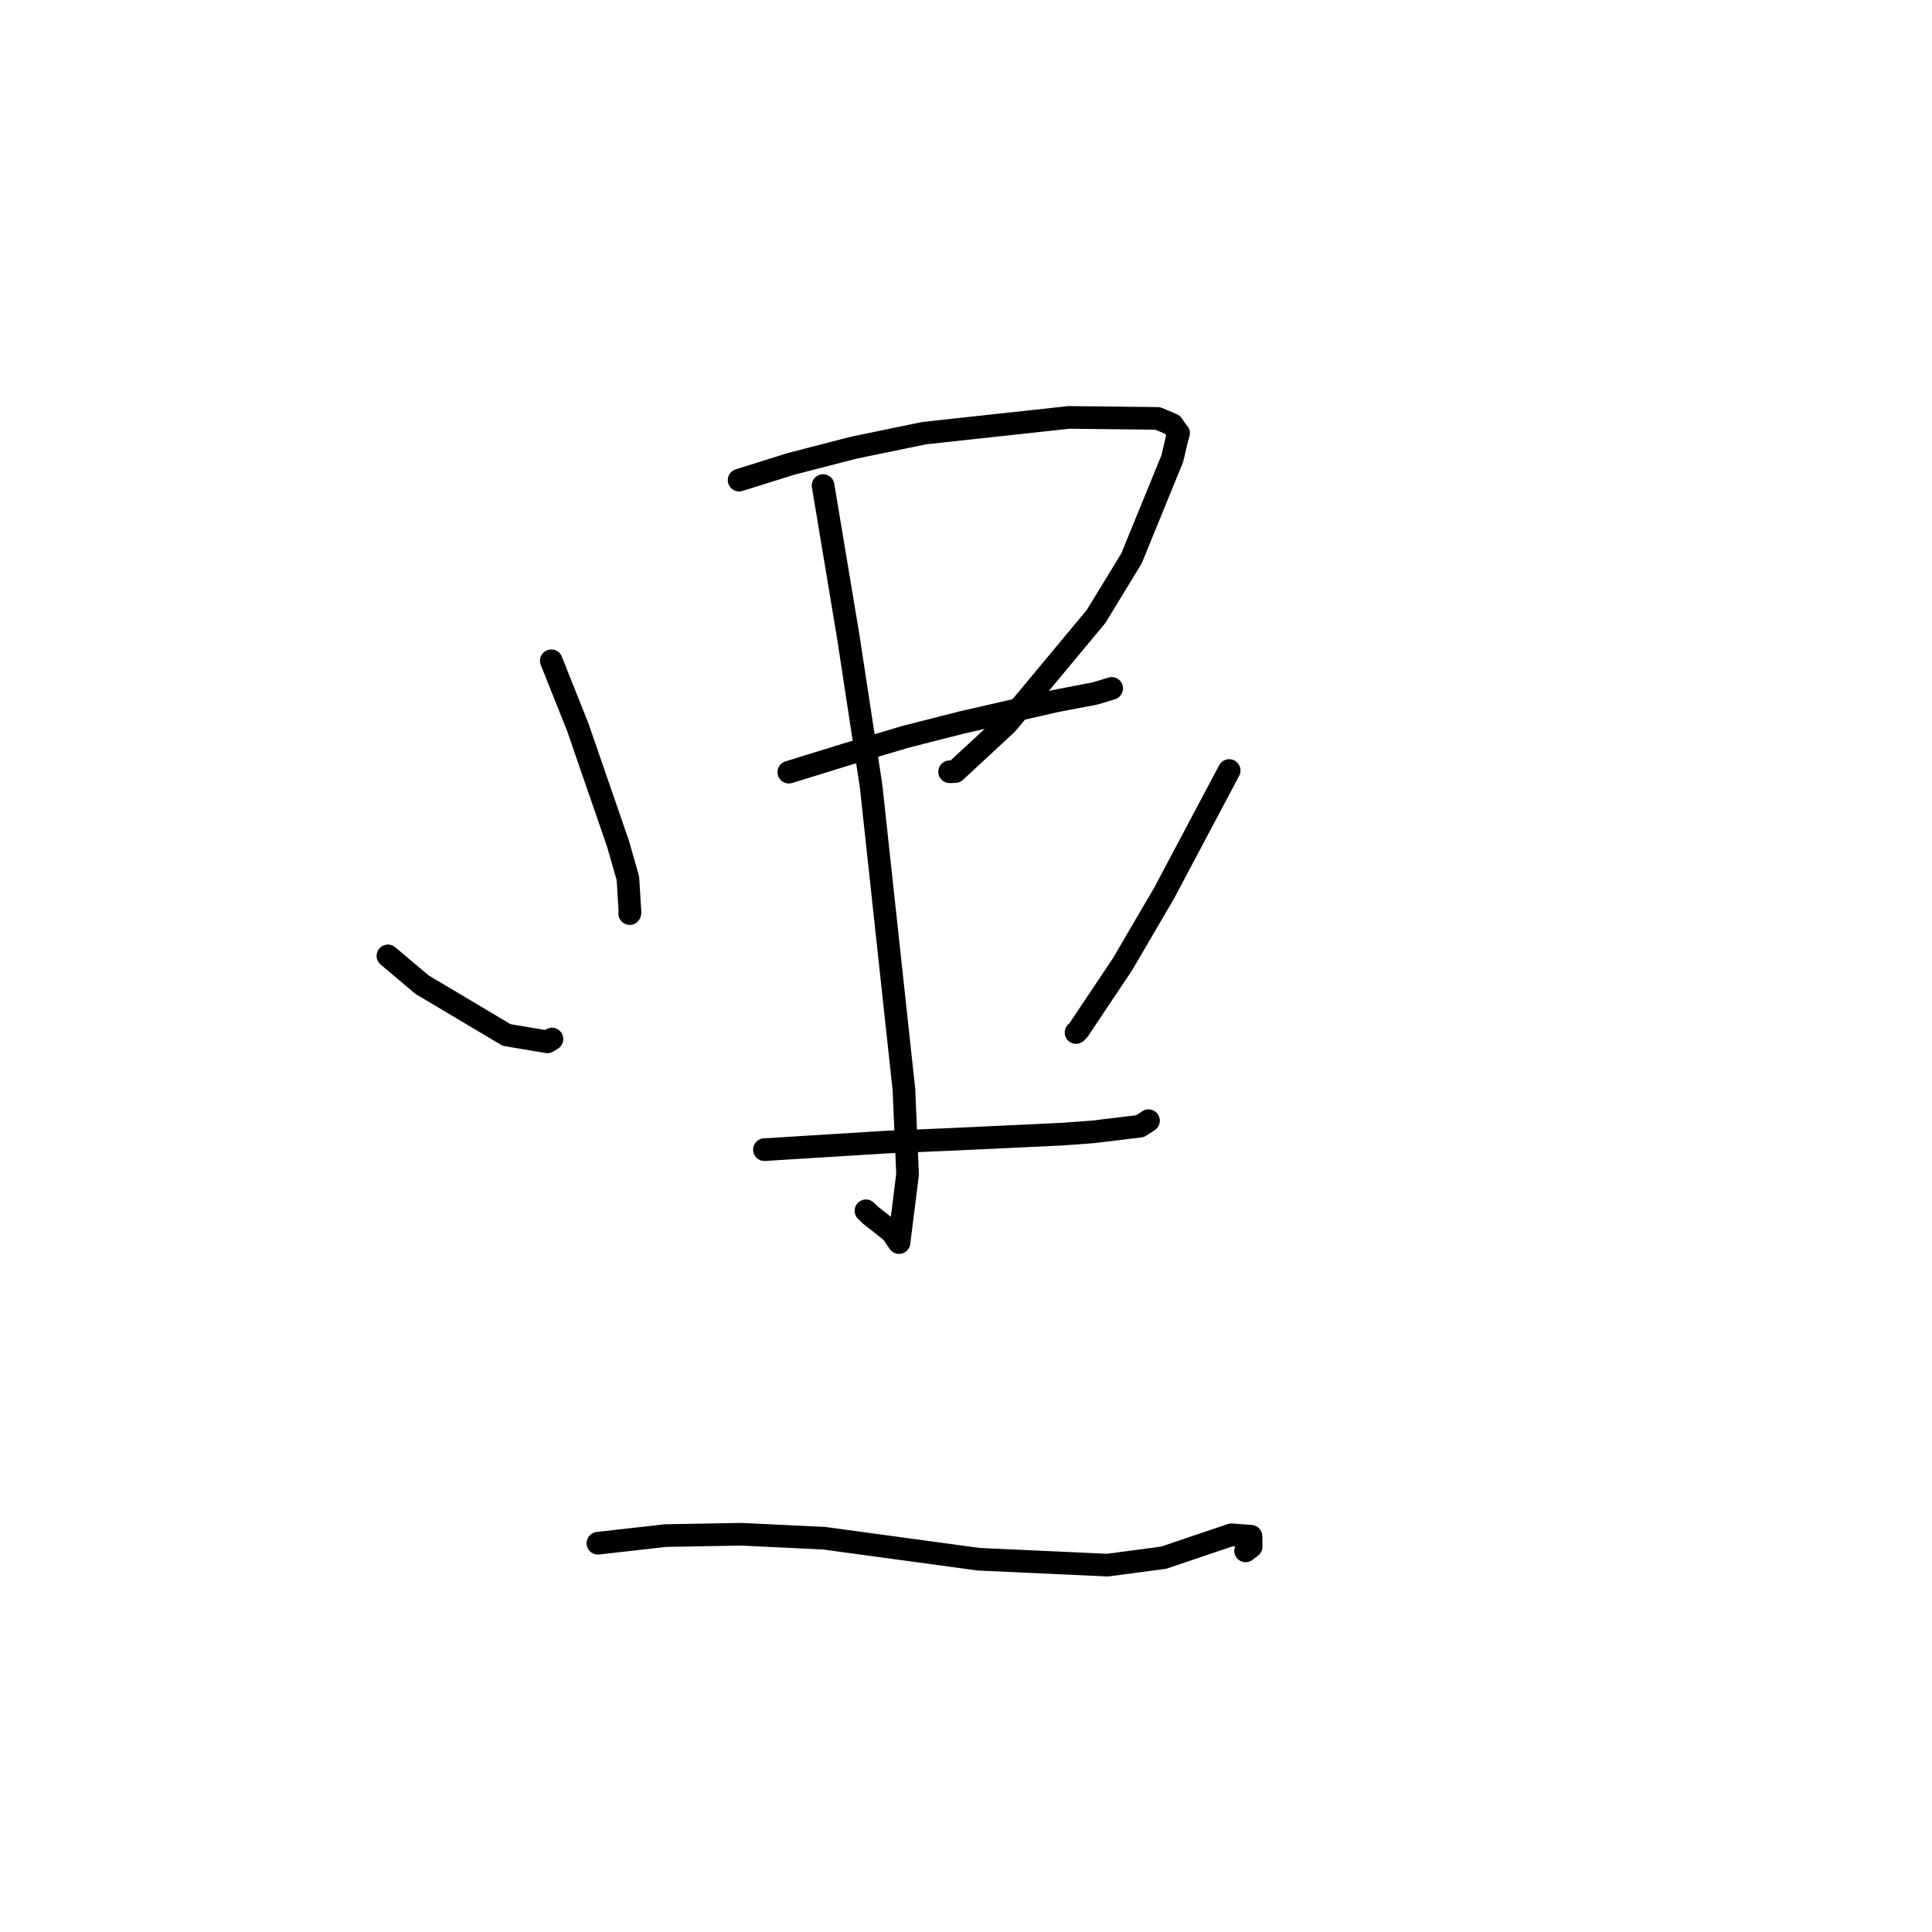 <?xml version="1.0" standalone="no"?>
    <svg width="256" height="256" xmlns="http://www.w3.org/2000/svg" version="1.1">
    <polyline stroke="black" stroke-width="3" stroke-linecap="round" fill="transparent" stroke-linejoin="round" points="73.048 87.558 76.543 96.313 81.875 111.757 83.201 116.381 83.479 120.927 83.447 121.032 83.44 121.055 " />
        <polyline stroke="black" stroke-width="3" stroke-linecap="round" fill="transparent" stroke-linejoin="round" points="97.935 63.621 104.79 61.474 113.166 59.311 122.465 57.395 141.645 55.309 153.393 55.439 155.342 56.255 156.078 57.321 156.132 57.367 156.162 57.392 156.167 57.396 155.937 58.206 155.335 60.769 149.934 73.986 145.227 81.696 133.389 95.921 126.576 102.238 125.828 102.263 " />
        <polyline stroke="black" stroke-width="3" stroke-linecap="round" fill="transparent" stroke-linejoin="round" points="104.525 102.316 111.955 100.02 119.997 97.627 127.454 95.73 139.782 92.909 145.164 91.872 147.177 91.258 147.305 91.218 " />
        <polyline stroke="black" stroke-width="3" stroke-linecap="round" fill="transparent" stroke-linejoin="round" points="109.063 64.34 112.394 84.335 115.425 104.168 119.775 144.374 120.257 155.597 119.126 164.647 118.16 163.233 115.356 161.025 114.878 160.567 114.743 160.439 " />
        <polyline stroke="black" stroke-width="3" stroke-linecap="round" fill="transparent" stroke-linejoin="round" points="51.401 126.659 55.935 130.481 67.13 137.143 72.532 138.048 73.137 137.678 " />
        <polyline stroke="black" stroke-width="3" stroke-linecap="round" fill="transparent" stroke-linejoin="round" points="162.872 102.098 154.245 118.355 148.737 127.771 142.896 136.505 142.579 136.814 " />
        <polyline stroke="black" stroke-width="3" stroke-linecap="round" fill="transparent" stroke-linejoin="round" points="101.289 152.335 117.502 151.33 126.243 150.963 140.802 150.275 144.823 149.979 151.053 149.226 152.096 148.567 152.182 148.496 " />
        <polyline stroke="black" stroke-width="3" stroke-linecap="round" fill="transparent" stroke-linejoin="round" points="79.224 204.486 88.201 203.473 98.191 203.294 109.189 203.82 129.688 206.607 146.747 207.389 154.198 206.402 161.421 203.957 163.156 203.368 165.762 203.563 165.779 204.945 165.047 205.499 " />
        </svg>